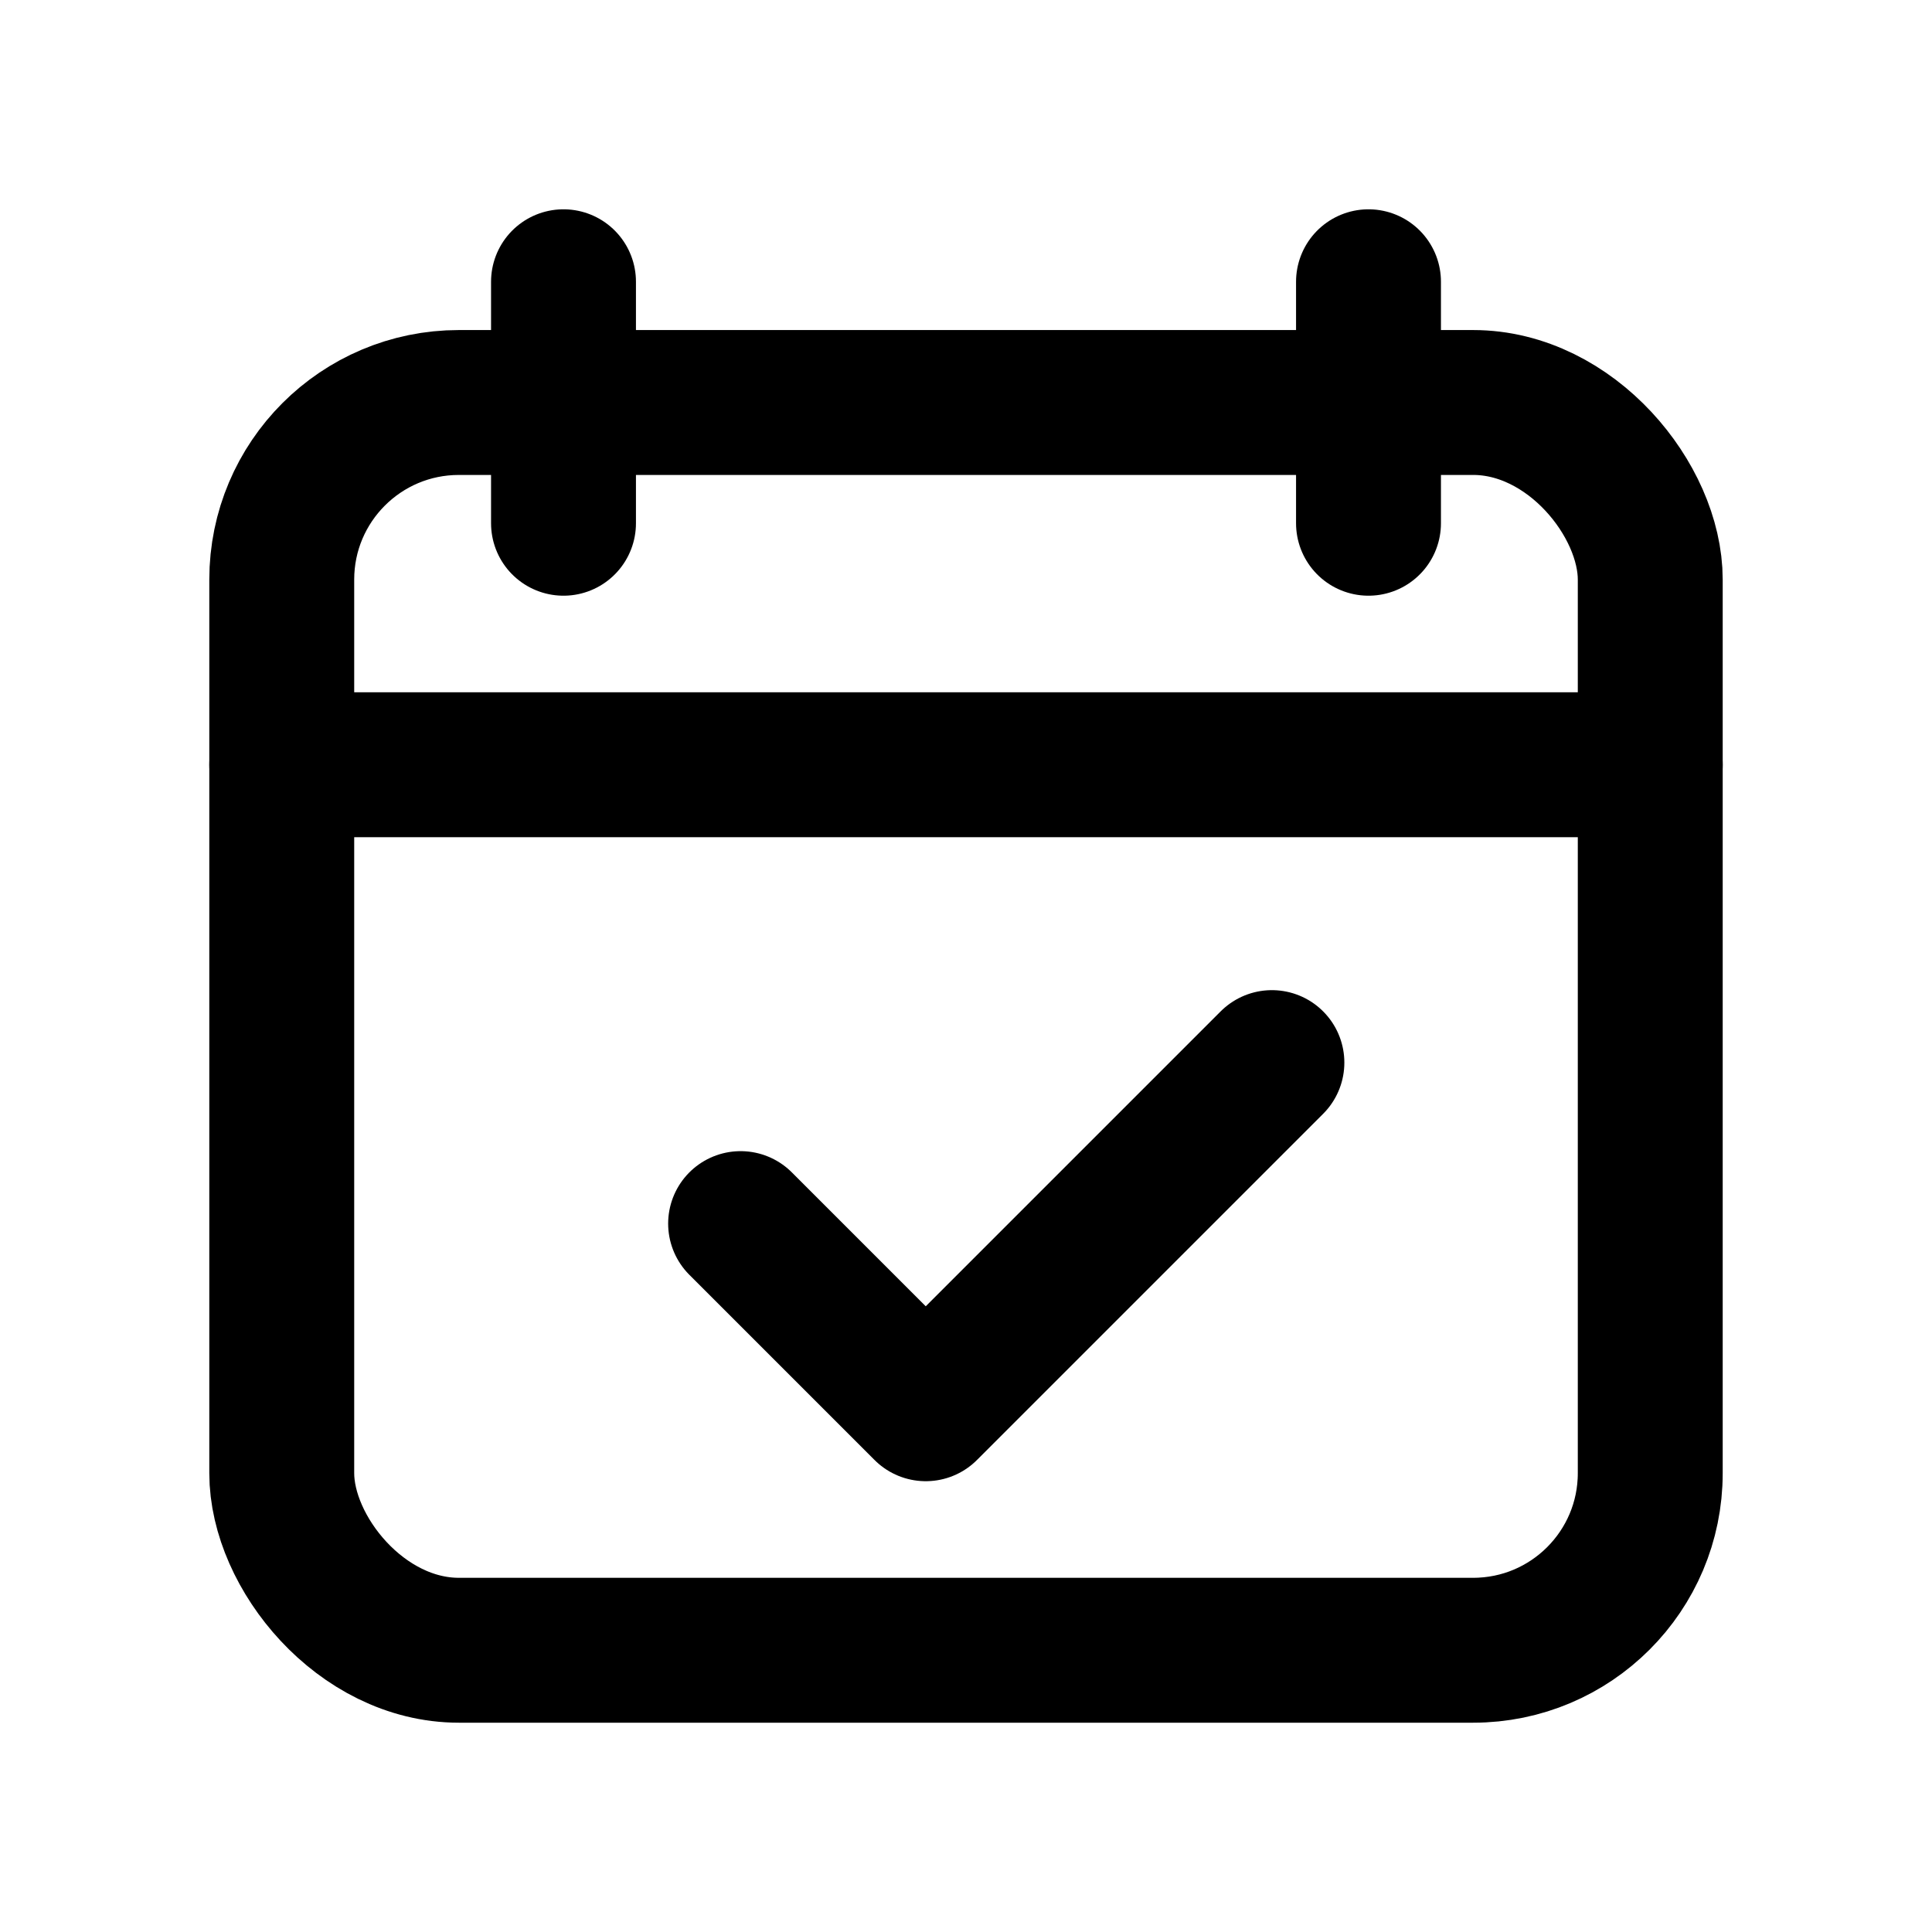 <svg xmlns="http://www.w3.org/2000/svg" width="24" height="24" viewBox="0 0 24 24" fill="none" stroke="currentColor" stroke-width="1.8" stroke-linecap="round" stroke-linejoin="round">
  <!-- Calendar outline -->
  <rect x="3.5" y="5" width="17" height="15.5" rx="2.2" ry="2.2"/>
  <path d="M7 3.5v3M17 3.5v3M3.5 9.5h17"/>
  <!-- Check mark (schedule) -->
  <path d="M9.2 15.2l2.3 2.3 4.3-4.3"/>
</svg>
